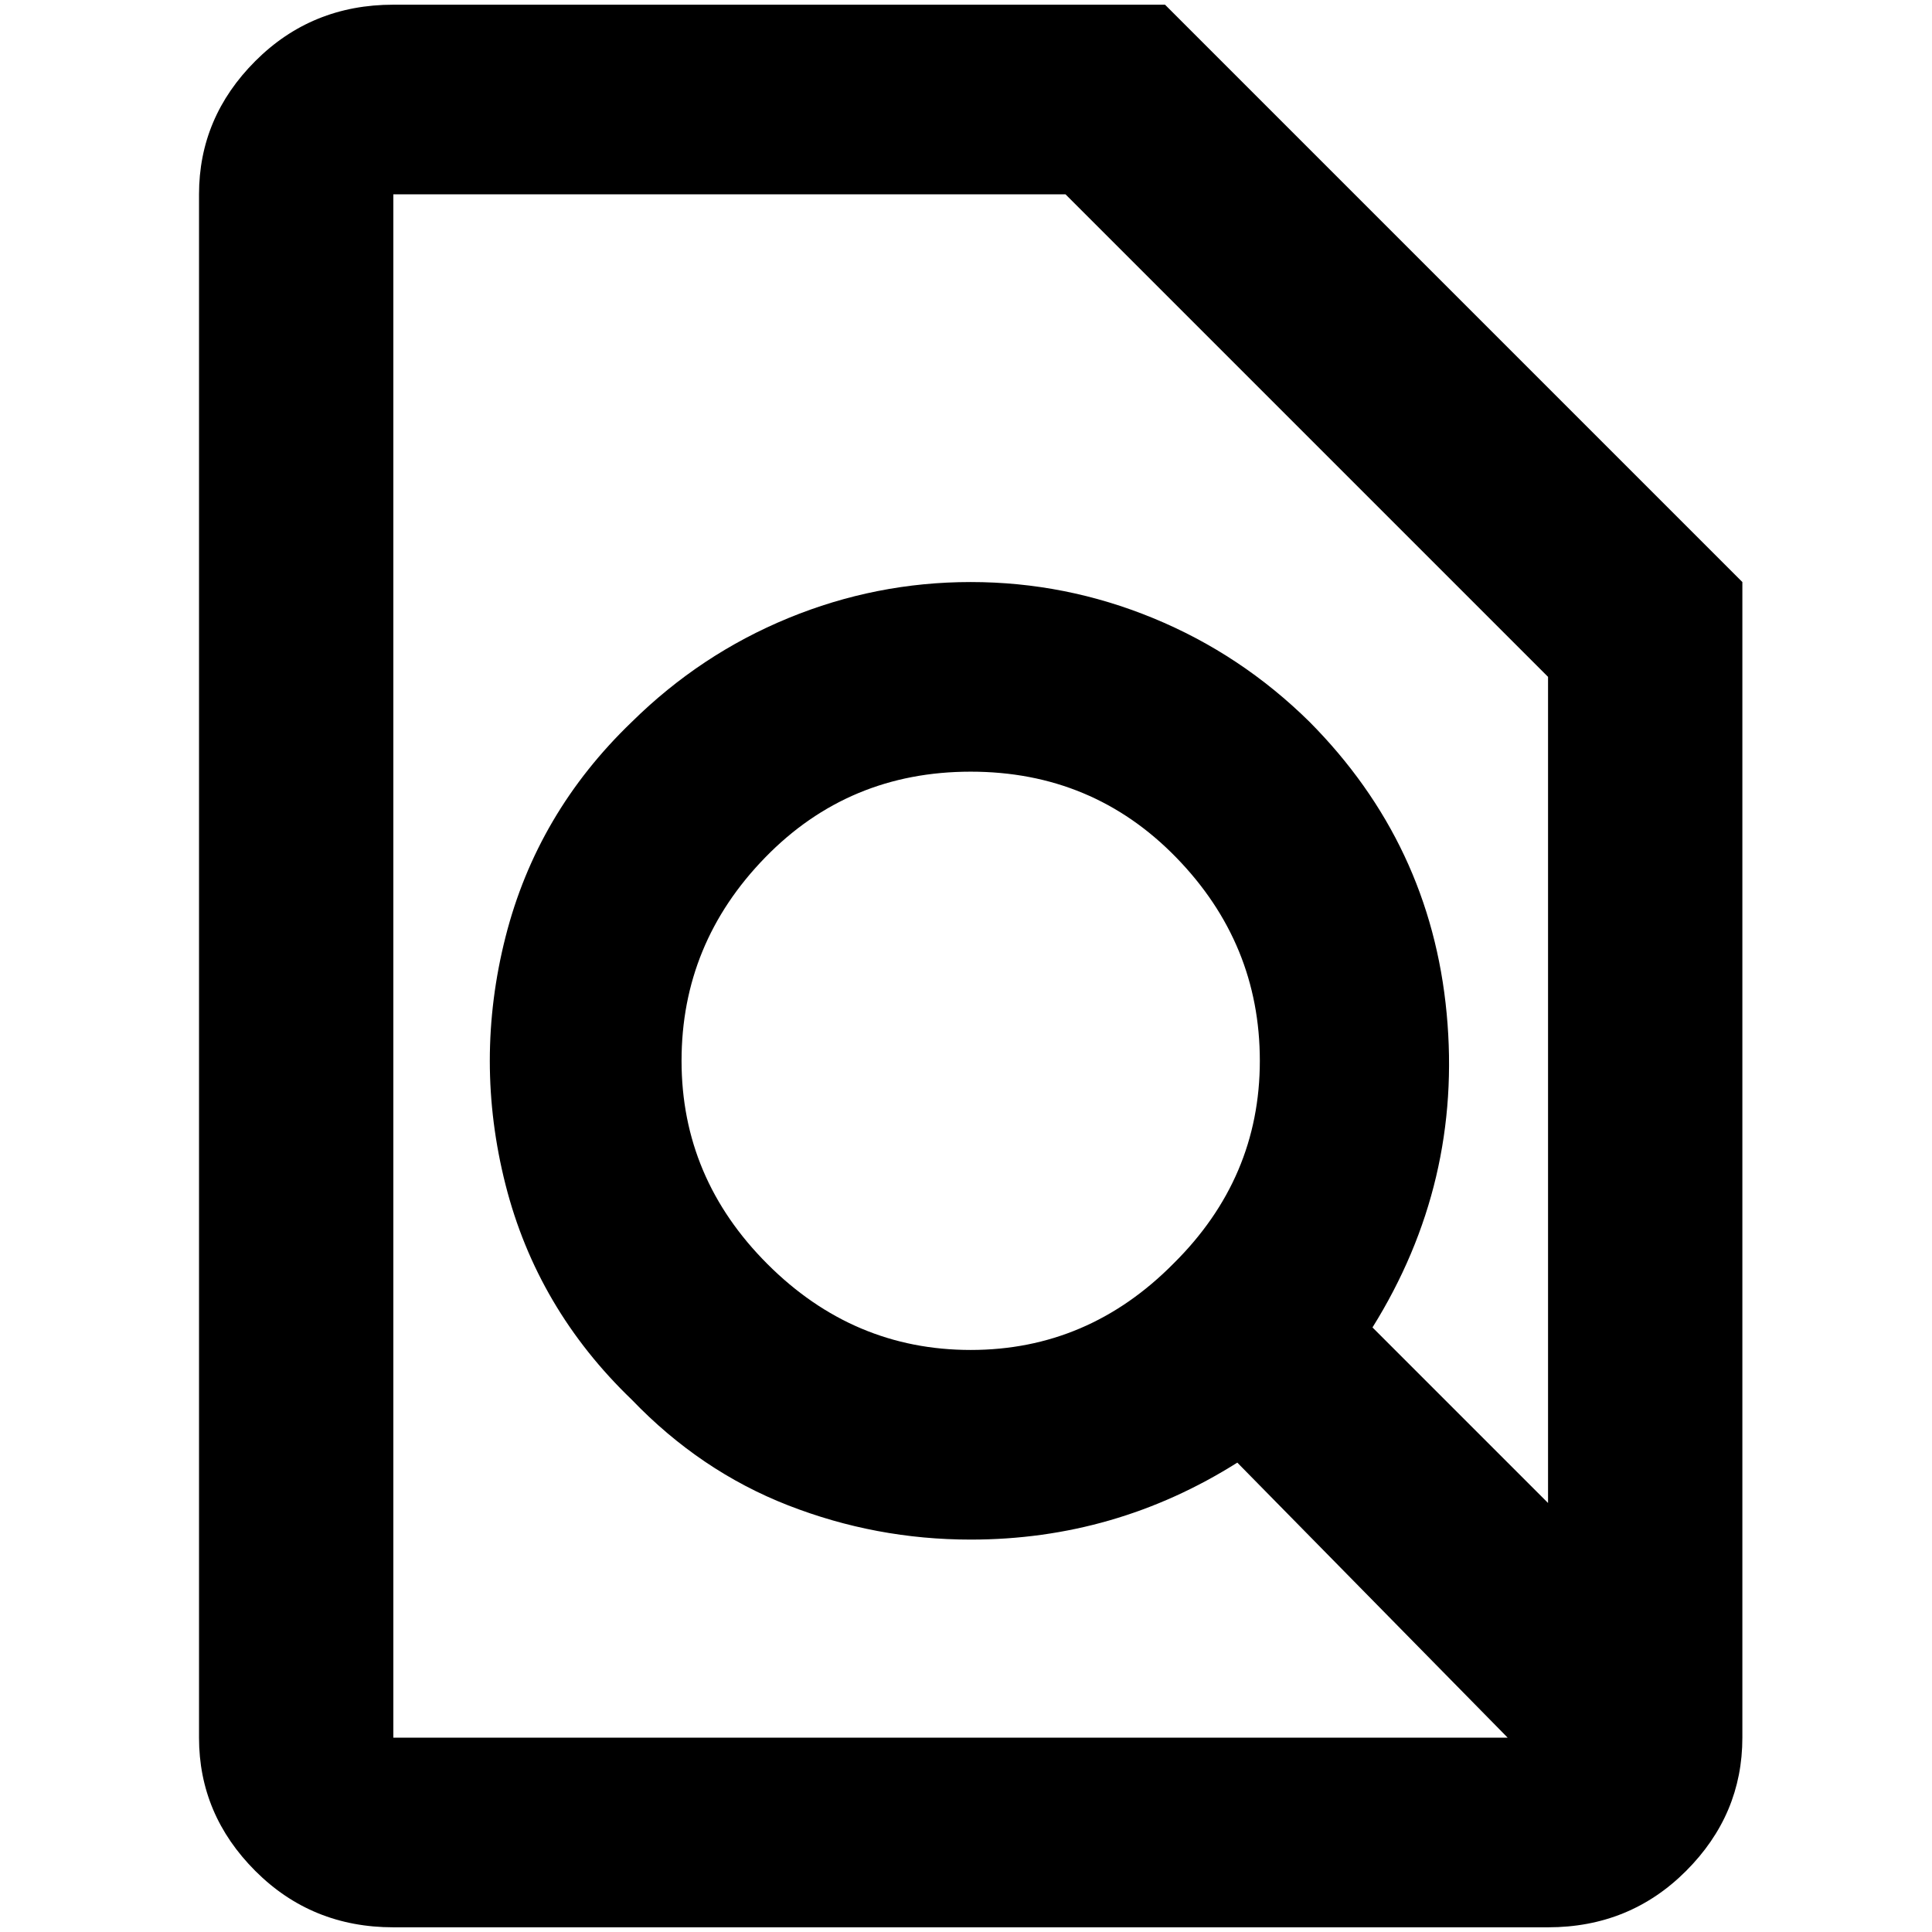 <?xml version="1.0" standalone="no"?>
<!DOCTYPE svg PUBLIC "-//W3C//DTD SVG 1.1//EN" "http://www.w3.org/Graphics/SVG/1.1/DTD/svg11.dtd" >
<svg xmlns="http://www.w3.org/2000/svg" xmlns:xlink="http://www.w3.org/1999/xlink" version="1.1" width="2048" height="2048" viewBox="-10 0 2058 2048">
   <path fill="currentColor"
d="M1231 0h-822q-87 0 -147 60t-60 142v1644q0 82 60 142t147 60h1230q87 0 147 -60t60 -142v-1231zM409 202h716l514 514v880l-187 -187q96 -154 79 -334.5t-146 -310.5q-73 -72 -166.5 -110.5t-194.5 -38.5t-194.5 38.5t-166.5 110.5q-101 97 -134.5 229t0 264t134.5 229
q73 76 166.5 112.5t194.5 36.5q154 0 284 -82l288 293h-1187v-1644zM1240 1341q-91 92 -216 92t-216.5 -91.5t-91.5 -216.5t89 -216.5t219 -91.5t219 91.5t89 216.5t-92 216z" />
</svg>
